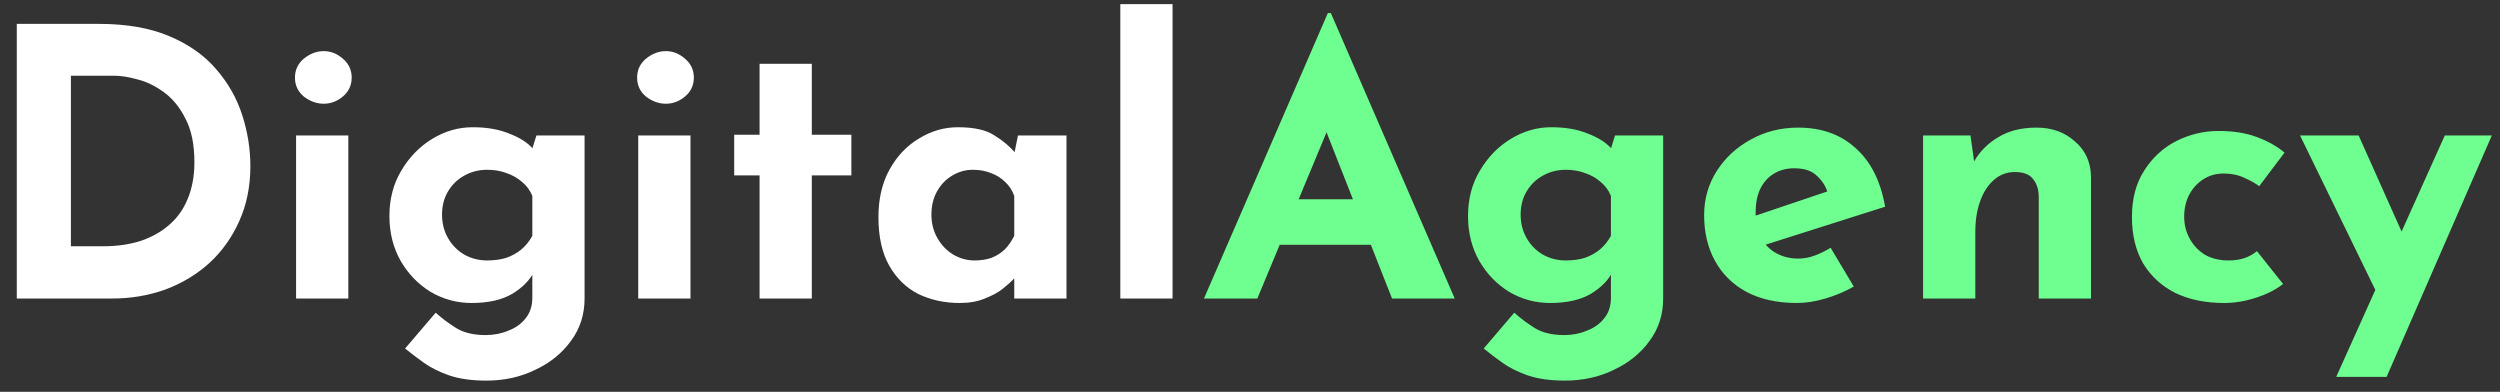 <svg width="134" height="21" viewBox="0 0 134 21" fill="none" xmlns="http://www.w3.org/2000/svg">
<rect x="0" y="0" width="134" height="21" fill="#333333" stroke="none"/>
<path d="M0.9 16V1.28H5.3C6.78 1.28 8.04 1.5 9.08 1.94C10.12 2.38 10.953 2.967 11.58 3.7C12.22 4.433 12.687 5.253 12.98 6.16C13.273 7.067 13.42 7.98 13.42 8.9C13.42 9.993 13.22 10.98 12.82 11.86C12.433 12.727 11.9 13.473 11.22 14.1C10.54 14.713 9.753 15.187 8.86 15.52C7.967 15.84 7.02 16 6.02 16H0.9ZM3.8 13.2H5.52C6.253 13.2 6.92 13.107 7.52 12.92C8.12 12.72 8.633 12.433 9.06 12.06C9.5 11.687 9.833 11.22 10.06 10.66C10.3 10.087 10.42 9.433 10.42 8.7C10.42 7.74 10.26 6.96 9.94 6.36C9.633 5.747 9.247 5.273 8.78 4.94C8.327 4.607 7.86 4.38 7.38 4.26C6.9 4.127 6.493 4.06 6.16 4.06H3.8V13.2ZM15.87 7.26H18.67V16H15.87V7.26ZM15.81 4.16C15.81 3.747 15.97 3.407 16.29 3.14C16.623 2.873 16.976 2.74 17.35 2.74C17.723 2.74 18.063 2.873 18.37 3.14C18.69 3.407 18.85 3.747 18.85 4.16C18.85 4.573 18.69 4.913 18.37 5.18C18.063 5.433 17.723 5.56 17.35 5.56C16.976 5.56 16.623 5.433 16.29 5.18C15.97 4.913 15.81 4.573 15.81 4.16ZM26.073 20.4C25.287 20.4 24.62 20.307 24.073 20.12C23.54 19.933 23.087 19.707 22.713 19.44C22.34 19.173 22.007 18.92 21.713 18.68L23.353 16.76C23.66 17.04 24.013 17.307 24.413 17.56C24.827 17.827 25.367 17.96 26.033 17.96C26.473 17.96 26.88 17.88 27.253 17.72C27.64 17.573 27.947 17.353 28.173 17.06C28.413 16.767 28.533 16.4 28.533 15.96V14.04L28.633 14.54C28.42 14.993 28.033 15.393 27.473 15.74C26.913 16.073 26.18 16.24 25.273 16.24C24.487 16.24 23.753 16.04 23.073 15.64C22.407 15.227 21.873 14.673 21.473 13.98C21.073 13.273 20.873 12.473 20.873 11.58C20.873 10.66 21.087 9.847 21.513 9.14C21.94 8.42 22.493 7.853 23.173 7.44C23.853 7.027 24.573 6.82 25.333 6.82C26.093 6.82 26.747 6.933 27.293 7.16C27.853 7.373 28.273 7.64 28.553 7.96L28.453 8.22L28.753 7.26H31.333V16C31.333 16.853 31.093 17.607 30.613 18.26C30.133 18.927 29.493 19.447 28.693 19.82C27.907 20.207 27.033 20.4 26.073 20.4ZM23.693 11.5C23.693 11.967 23.8 12.387 24.013 12.76C24.227 13.133 24.513 13.427 24.873 13.64C25.247 13.853 25.66 13.96 26.113 13.96C26.5 13.96 26.84 13.913 27.133 13.82C27.44 13.713 27.707 13.567 27.933 13.38C28.173 13.18 28.373 12.933 28.533 12.64V10.5C28.413 10.207 28.233 9.96 27.993 9.76C27.753 9.547 27.473 9.387 27.153 9.28C26.847 9.16 26.5 9.1 26.113 9.1C25.66 9.1 25.247 9.207 24.873 9.42C24.513 9.62 24.227 9.9 24.013 10.26C23.8 10.62 23.693 11.033 23.693 11.5ZM34.209 7.26H37.01V16H34.209V7.26ZM34.15 4.16C34.15 3.747 34.309 3.407 34.63 3.14C34.963 2.873 35.316 2.74 35.69 2.74C36.063 2.74 36.403 2.873 36.709 3.14C37.029 3.407 37.19 3.747 37.19 4.16C37.19 4.573 37.029 4.913 36.709 5.18C36.403 5.433 36.063 5.56 35.69 5.56C35.316 5.56 34.963 5.433 34.63 5.18C34.309 4.913 34.15 4.573 34.15 4.16ZM40.713 3.42H43.513V7.22H45.633V9.4H43.513V16H40.713V9.4H39.353V7.22H40.713V3.42ZM51.444 16.24C50.631 16.24 49.891 16.08 49.224 15.76C48.571 15.427 48.051 14.92 47.664 14.24C47.278 13.56 47.084 12.693 47.084 11.64C47.084 10.653 47.284 9.8 47.684 9.08C48.084 8.36 48.611 7.807 49.264 7.42C49.918 7.02 50.611 6.82 51.344 6.82C52.211 6.82 52.864 6.967 53.304 7.26C53.758 7.54 54.131 7.853 54.424 8.2L54.304 8.54L54.564 7.26H57.164V16H54.364V14.1L54.584 14.7C54.558 14.7 54.478 14.78 54.344 14.94C54.211 15.087 54.011 15.267 53.744 15.48C53.491 15.68 53.171 15.853 52.784 16C52.411 16.16 51.964 16.24 51.444 16.24ZM52.244 13.96C52.578 13.96 52.878 13.913 53.144 13.82C53.411 13.713 53.644 13.567 53.844 13.38C54.044 13.18 54.218 12.933 54.364 12.64V10.5C54.258 10.207 54.098 9.96 53.884 9.76C53.671 9.547 53.418 9.387 53.124 9.28C52.831 9.16 52.504 9.1 52.144 9.1C51.744 9.1 51.371 9.207 51.024 9.42C50.691 9.62 50.424 9.9 50.224 10.26C50.024 10.62 49.924 11.033 49.924 11.5C49.924 11.967 50.031 12.387 50.244 12.76C50.458 13.133 50.738 13.427 51.084 13.64C51.444 13.853 51.831 13.96 52.244 13.96ZM60.049 0.22H62.849V16H60.049V0.22Z" fill="white"/>
<path d="M64.533 16L71.173 0.7H71.333L77.973 16H74.613L70.373 5.24L72.473 3.8L67.393 16H64.533ZM69.073 10.68H73.493L74.513 13.12H68.173L69.073 10.68ZM83.886 20.4C83.099 20.4 82.432 20.307 81.886 20.12C81.352 19.933 80.899 19.707 80.526 19.44C80.152 19.173 79.819 18.92 79.526 18.68L81.166 16.76C81.472 17.04 81.826 17.307 82.226 17.56C82.639 17.827 83.179 17.96 83.846 17.96C84.286 17.96 84.692 17.88 85.066 17.72C85.452 17.573 85.759 17.353 85.986 17.06C86.226 16.767 86.346 16.4 86.346 15.96V14.04L86.446 14.54C86.232 14.993 85.846 15.393 85.286 15.74C84.726 16.073 83.992 16.24 83.086 16.24C82.299 16.24 81.566 16.04 80.886 15.64C80.219 15.227 79.686 14.673 79.286 13.98C78.886 13.273 78.686 12.473 78.686 11.58C78.686 10.66 78.899 9.847 79.326 9.14C79.752 8.42 80.306 7.853 80.986 7.44C81.666 7.027 82.386 6.82 83.146 6.82C83.906 6.82 84.559 6.933 85.106 7.16C85.666 7.373 86.086 7.64 86.366 7.96L86.266 8.22L86.566 7.26H89.146V16C89.146 16.853 88.906 17.607 88.426 18.26C87.946 18.927 87.306 19.447 86.506 19.82C85.719 20.207 84.846 20.4 83.886 20.4ZM81.506 11.5C81.506 11.967 81.612 12.387 81.826 12.76C82.039 13.133 82.326 13.427 82.686 13.64C83.059 13.853 83.472 13.96 83.926 13.96C84.312 13.96 84.652 13.913 84.946 13.82C85.252 13.713 85.519 13.567 85.746 13.38C85.986 13.18 86.186 12.933 86.346 12.64V10.5C86.226 10.207 86.046 9.96 85.806 9.76C85.566 9.547 85.286 9.387 84.966 9.28C84.659 9.16 84.312 9.1 83.926 9.1C83.472 9.1 83.059 9.207 82.686 9.42C82.326 9.62 82.039 9.9 81.826 10.26C81.612 10.62 81.506 11.033 81.506 11.5ZM96.322 16.24C95.255 16.24 94.349 16.04 93.602 15.64C92.869 15.24 92.309 14.687 91.922 13.98C91.535 13.273 91.342 12.46 91.342 11.54C91.342 10.66 91.569 9.867 92.022 9.16C92.475 8.453 93.082 7.893 93.842 7.48C94.602 7.053 95.449 6.84 96.382 6.84C97.635 6.84 98.662 7.207 99.462 7.94C100.275 8.66 100.802 9.707 101.042 11.08L94.242 13.24L93.622 11.72L98.542 10.06L97.962 10.32C97.855 9.973 97.662 9.673 97.382 9.42C97.115 9.153 96.709 9.02 96.162 9.02C95.749 9.02 95.382 9.12 95.062 9.32C94.755 9.507 94.515 9.78 94.342 10.14C94.182 10.487 94.102 10.9 94.102 11.38C94.102 11.927 94.202 12.387 94.402 12.76C94.602 13.12 94.875 13.393 95.222 13.58C95.569 13.767 95.955 13.86 96.382 13.86C96.689 13.86 96.982 13.807 97.262 13.7C97.555 13.593 97.842 13.453 98.122 13.28L99.362 15.36C98.895 15.627 98.389 15.84 97.842 16C97.309 16.16 96.802 16.24 96.322 16.24ZM105.617 7.26L105.837 8.82L105.797 8.68C106.103 8.133 106.537 7.693 107.097 7.36C107.657 7.013 108.343 6.84 109.157 6.84C109.983 6.84 110.67 7.087 111.217 7.58C111.777 8.06 112.063 8.687 112.077 9.46V16H109.277V10.5C109.263 10.113 109.157 9.807 108.957 9.58C108.77 9.34 108.45 9.22 107.997 9.22C107.57 9.22 107.197 9.36 106.877 9.64C106.557 9.92 106.31 10.3 106.137 10.78C105.963 11.26 105.877 11.813 105.877 12.44V16H103.077V7.26H105.617ZM122.372 15.22C121.985 15.527 121.498 15.773 120.912 15.96C120.338 16.147 119.772 16.24 119.212 16.24C118.212 16.24 117.338 16.06 116.592 15.7C115.858 15.327 115.285 14.8 114.872 14.12C114.472 13.427 114.272 12.593 114.272 11.62C114.272 10.647 114.492 9.82 114.932 9.14C115.372 8.447 115.945 7.92 116.652 7.56C117.372 7.2 118.125 7.02 118.912 7.02C119.698 7.02 120.378 7.127 120.952 7.34C121.538 7.553 122.038 7.833 122.452 8.18L121.092 9.98C120.905 9.833 120.645 9.687 120.312 9.54C119.992 9.38 119.612 9.3 119.172 9.3C118.785 9.3 118.432 9.4 118.112 9.6C117.792 9.8 117.538 10.073 117.352 10.42C117.165 10.767 117.072 11.167 117.072 11.62C117.072 12.047 117.172 12.44 117.372 12.8C117.572 13.16 117.845 13.447 118.192 13.66C118.552 13.86 118.972 13.96 119.452 13.96C119.758 13.96 120.038 13.92 120.292 13.84C120.558 13.747 120.785 13.62 120.972 13.46L122.372 15.22ZM125.222 20.2L131.042 7.26H133.562L127.922 20.2H125.222ZM127.562 16.04L123.282 7.26H126.422L129.722 14.64L127.562 16.04Z" fill="#6FFF90"/>
</svg>

